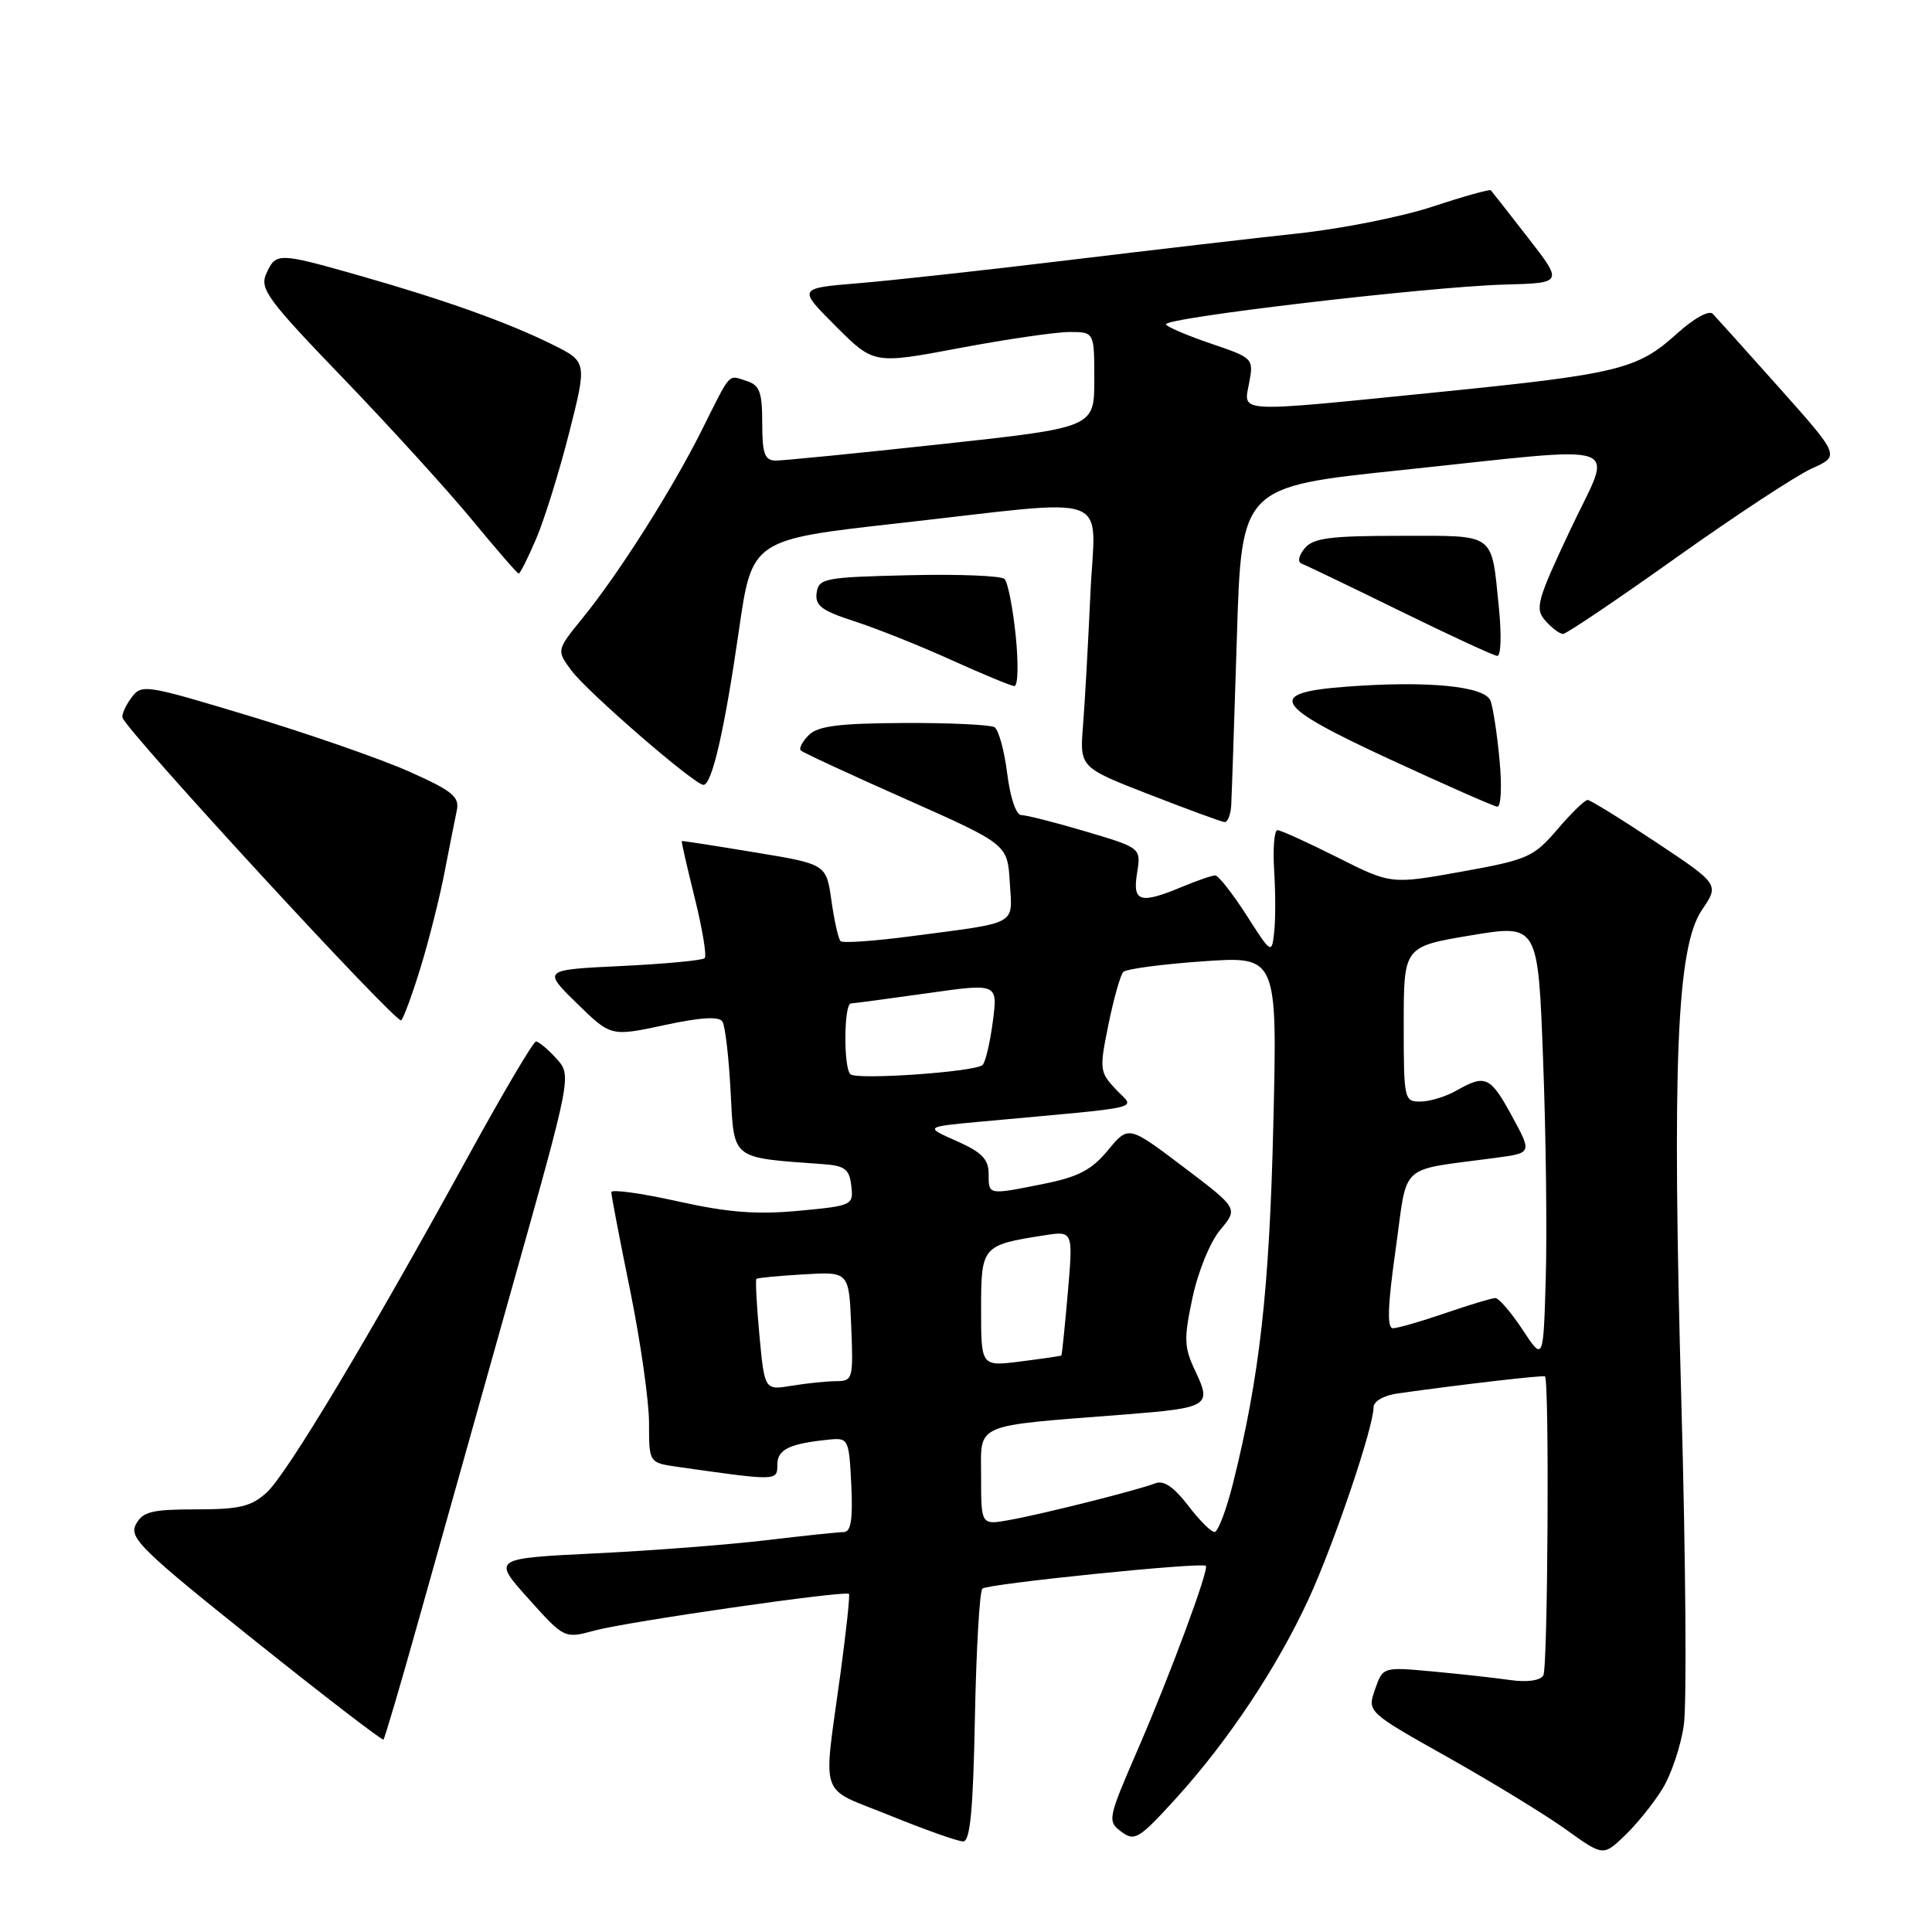 <?xml version="1.0" encoding="UTF-8" standalone="no"?>
<!DOCTYPE svg PUBLIC "-//W3C//DTD SVG 1.1//EN" "http://www.w3.org/Graphics/SVG/1.1/DTD/svg11.dtd" >
<svg xmlns="http://www.w3.org/2000/svg" xmlns:xlink="http://www.w3.org/1999/xlink" version="1.1" viewBox="0 0 256 256">
 <g >
 <path fill="currentColor"
d=" M 220.27 237.05 C 221.45 235.15 222.73 231.33 223.12 228.55 C 223.51 225.77 223.37 206.72 222.80 186.21 C 221.54 140.85 222.17 125.50 225.51 120.58 C 227.82 117.18 227.82 117.18 219.42 111.59 C 214.80 108.52 210.72 106.00 210.36 106.00 C 209.99 106.00 208.19 107.76 206.35 109.91 C 203.21 113.58 202.43 113.92 193.66 115.50 C 184.31 117.18 184.31 117.18 177.18 113.59 C 173.26 111.62 169.70 110.00 169.27 110.00 C 168.85 110.00 168.65 112.40 168.83 115.33 C 169.02 118.26 169.02 121.97 168.83 123.57 C 168.51 126.44 168.45 126.41 165.15 121.24 C 163.30 118.36 161.44 116.00 161.02 116.00 C 160.59 116.00 158.63 116.68 156.65 117.50 C 151.05 119.84 150.04 119.53 150.67 115.68 C 151.20 112.35 151.20 112.35 143.85 110.17 C 139.81 108.97 135.97 108.00 135.32 108.00 C 134.64 108.00 133.85 105.66 133.46 102.49 C 133.08 99.45 132.32 96.70 131.78 96.36 C 131.23 96.03 125.82 95.77 119.75 95.80 C 111.17 95.84 108.38 96.20 107.17 97.40 C 106.32 98.25 105.84 99.17 106.11 99.44 C 106.37 99.71 112.65 102.62 120.05 105.90 C 133.50 111.88 133.50 111.88 133.80 116.91 C 134.15 122.69 135.10 122.17 120.69 124.06 C 115.85 124.70 111.66 124.99 111.38 124.71 C 111.09 124.43 110.55 122.01 110.17 119.35 C 109.49 114.50 109.49 114.50 99.99 112.94 C 94.77 112.07 90.43 111.40 90.34 111.44 C 90.26 111.47 91.03 114.86 92.05 118.96 C 93.07 123.07 93.67 126.67 93.37 126.96 C 93.08 127.26 88.13 127.72 82.37 128.00 C 71.90 128.50 71.90 128.50 76.42 132.93 C 80.94 137.35 80.94 137.35 88.01 135.84 C 92.86 134.79 95.28 134.65 95.73 135.37 C 96.09 135.95 96.58 140.14 96.81 144.67 C 97.29 153.76 96.78 153.36 109.00 154.25 C 111.96 154.46 112.55 154.91 112.80 157.13 C 113.10 159.70 112.96 159.77 105.80 160.44 C 100.24 160.96 96.42 160.66 89.75 159.17 C 84.94 158.10 81.00 157.56 81.00 157.97 C 81.00 158.39 82.12 164.25 83.50 171.00 C 84.87 177.75 86.00 185.65 86.00 188.55 C 86.00 193.82 86.00 193.82 89.75 194.36 C 103.03 196.25 103.00 196.25 103.00 194.08 C 103.00 192.04 104.62 191.27 110.00 190.74 C 112.40 190.51 112.51 190.75 112.80 196.75 C 113.02 201.36 112.75 203.00 111.80 203.01 C 111.08 203.01 106.45 203.50 101.50 204.09 C 96.55 204.68 86.37 205.47 78.87 205.83 C 65.24 206.50 65.24 206.50 70.01 211.82 C 74.78 217.14 74.78 217.14 78.81 216.05 C 83.23 214.86 112.06 210.71 112.49 211.20 C 112.64 211.36 112.14 216.00 111.40 221.50 C 109.05 238.82 108.30 236.65 117.94 240.57 C 122.59 242.46 126.94 244.00 127.63 244.00 C 128.55 244.00 128.95 239.81 129.18 227.58 C 129.36 218.55 129.80 210.86 130.17 210.50 C 130.80 209.87 159.20 206.97 159.78 207.48 C 160.25 207.89 155.02 222.01 150.73 231.89 C 146.78 241.00 146.72 241.32 148.58 242.71 C 150.35 244.03 150.92 243.68 155.80 238.32 C 162.73 230.70 169.27 220.87 173.43 211.81 C 176.80 204.47 182.00 189.12 182.00 186.49 C 182.00 185.67 183.35 184.90 185.25 184.63 C 193.72 183.44 204.52 182.19 204.72 182.38 C 205.31 182.98 205.10 221.02 204.50 222.00 C 204.08 222.69 202.34 222.93 200.15 222.62 C 198.14 222.33 193.52 221.82 189.87 221.48 C 183.24 220.87 183.24 220.87 182.20 223.85 C 181.16 226.84 181.16 226.84 191.83 232.84 C 197.70 236.14 204.74 240.44 207.47 242.40 C 212.43 245.96 212.43 245.96 215.29 243.23 C 216.86 241.73 219.10 238.95 220.27 237.05 Z  M 55.56 214.36 C 58.00 205.64 63.55 185.90 67.88 170.50 C 75.76 142.50 75.76 142.50 73.71 140.25 C 72.58 139.01 71.37 138.00 71.02 138.00 C 70.67 138.00 66.62 144.86 62.02 153.25 C 48.95 177.08 38.04 195.29 35.35 197.75 C 33.29 199.63 31.75 200.00 25.98 200.00 C 20.12 200.00 18.91 200.30 18.01 201.98 C 17.06 203.75 18.70 205.36 33.73 217.37 C 42.95 224.74 50.64 230.65 50.81 230.50 C 50.98 230.34 53.12 223.08 55.56 214.36 Z  M 55.79 128.00 C 56.88 124.42 58.29 118.80 58.92 115.50 C 59.56 112.20 60.28 108.55 60.53 107.38 C 60.91 105.58 59.94 104.79 54.24 102.25 C 50.53 100.59 41.04 97.29 33.15 94.90 C 19.15 90.67 18.76 90.61 17.38 92.49 C 16.61 93.55 16.09 94.73 16.24 95.11 C 17.01 97.14 52.60 135.79 53.16 135.20 C 53.52 134.82 54.70 131.57 55.79 128.00 Z  M 163.14 106.75 C 163.21 105.51 163.55 95.50 163.89 84.51 C 164.50 64.51 164.50 64.51 185.50 62.31 C 216.42 59.07 213.75 58.13 208.05 70.25 C 203.64 79.61 203.36 80.65 204.77 82.25 C 205.62 83.21 206.67 84.00 207.11 84.00 C 207.55 84.00 214.31 79.44 222.13 73.87 C 229.95 68.31 238.02 63.00 240.07 62.08 C 243.80 60.41 243.80 60.41 235.82 51.45 C 231.43 46.53 227.44 42.09 226.96 41.59 C 226.45 41.06 224.45 42.17 222.11 44.29 C 216.94 48.95 214.39 49.57 190.38 51.98 C 163.41 54.69 164.77 54.76 165.52 50.73 C 166.13 47.51 166.06 47.43 160.52 45.55 C 157.42 44.50 154.71 43.35 154.49 42.99 C 153.97 42.14 189.24 37.99 199.31 37.71 C 207.13 37.50 207.13 37.50 202.47 31.50 C 199.91 28.20 197.69 25.37 197.54 25.21 C 197.38 25.06 193.94 26.02 189.88 27.36 C 185.82 28.71 177.78 30.31 172.00 30.93 C 166.22 31.55 152.50 33.15 141.50 34.48 C 130.50 35.81 117.95 37.19 113.61 37.54 C 105.72 38.20 105.72 38.20 110.75 43.23 C 115.78 48.26 115.78 48.26 127.14 46.12 C 133.39 44.94 139.96 43.99 141.75 43.99 C 145.00 44.00 145.00 44.00 145.00 50.33 C 145.00 56.65 145.00 56.65 124.75 58.85 C 113.61 60.06 103.71 61.04 102.75 61.03 C 101.32 61.00 101.00 60.09 101.00 56.07 C 101.00 51.95 100.66 51.03 98.92 50.48 C 96.42 49.68 96.93 49.12 92.99 57.00 C 89.07 64.84 82.05 75.92 77.25 81.83 C 73.73 86.16 73.73 86.16 75.70 88.83 C 77.81 91.68 92.02 103.99 93.21 104.00 C 94.34 104.00 96.01 96.70 97.90 83.60 C 99.64 71.50 99.64 71.50 119.07 69.33 C 148.21 66.07 145.10 64.92 144.48 78.75 C 144.19 85.21 143.75 93.02 143.51 96.09 C 143.06 101.68 143.06 101.68 152.28 105.27 C 157.35 107.24 161.84 108.89 162.25 108.93 C 162.66 108.97 163.06 107.99 163.14 106.75 Z  M 198.70 100.74 C 198.38 97.29 197.84 93.75 197.50 92.85 C 196.76 90.92 189.19 90.18 178.51 90.98 C 167.63 91.79 168.59 93.41 184.22 100.64 C 191.53 104.02 197.90 106.83 198.39 106.89 C 198.89 106.95 199.03 104.22 198.70 100.74 Z  M 134.59 84.25 C 134.21 80.54 133.54 77.15 133.11 76.72 C 132.69 76.29 126.97 76.06 120.42 76.22 C 109.27 76.48 108.48 76.63 108.21 78.55 C 107.97 80.24 108.87 80.92 113.21 82.32 C 116.12 83.26 121.88 85.56 126.00 87.43 C 130.12 89.29 133.90 90.86 134.39 90.91 C 134.89 90.96 134.97 88.05 134.59 84.25 Z  M 198.61 80.51 C 197.58 70.44 198.35 71.00 185.52 71.00 C 176.22 71.00 174.00 71.29 172.87 72.66 C 172.06 73.65 171.91 74.48 172.50 74.70 C 173.05 74.90 178.90 77.71 185.50 80.95 C 192.10 84.18 197.90 86.87 198.39 86.91 C 198.88 86.96 198.98 84.14 198.61 80.51 Z  M 71.04 71.40 C 72.12 68.88 74.09 62.56 75.41 57.37 C 77.80 47.93 77.80 47.93 73.15 45.63 C 67.23 42.70 58.87 39.72 47.64 36.52 C 36.84 33.45 36.56 33.44 35.29 36.25 C 34.38 38.27 35.41 39.67 45.51 50.16 C 51.69 56.58 59.36 65.02 62.57 68.91 C 65.78 72.81 68.55 76.00 68.73 76.00 C 68.92 76.00 69.96 73.93 71.04 71.40 Z  M 157.40 199.45 C 155.55 197.04 154.18 196.11 153.10 196.54 C 150.87 197.42 138.27 200.60 133.75 201.41 C 130.00 202.09 130.00 202.09 130.00 195.68 C 130.00 188.45 128.69 189.02 149.15 187.42 C 160.12 186.56 160.58 186.28 158.41 181.73 C 156.89 178.54 156.84 177.46 158.01 171.96 C 158.75 168.47 160.36 164.54 161.70 162.95 C 164.07 160.12 164.07 160.12 156.80 154.62 C 149.53 149.12 149.53 149.12 146.81 152.41 C 144.68 155.00 142.88 155.95 138.38 156.85 C 130.87 158.36 131.00 158.38 131.00 155.54 C 131.00 153.60 130.09 152.67 126.75 151.19 C 122.50 149.31 122.50 149.31 130.00 148.62 C 152.47 146.55 150.39 147.05 147.86 144.35 C 145.70 142.05 145.66 141.70 146.88 135.73 C 147.58 132.30 148.46 129.18 148.84 128.79 C 149.22 128.39 153.97 127.76 159.40 127.38 C 169.26 126.69 169.26 126.69 168.72 149.09 C 168.20 171.03 166.89 182.55 163.35 196.67 C 162.47 200.15 161.38 203.00 160.93 203.00 C 160.47 203.00 158.88 201.40 157.40 199.45 Z  M 100.63 176.96 C 100.26 172.97 100.08 169.60 100.23 169.46 C 100.38 169.32 103.20 169.05 106.50 168.86 C 112.50 168.50 112.50 168.50 112.79 175.75 C 113.08 182.73 113.00 183.00 110.79 183.01 C 109.53 183.02 106.88 183.29 104.90 183.62 C 101.31 184.21 101.31 184.21 100.63 176.96 Z  M 130.00 173.51 C 130.00 165.11 130.11 164.98 138.35 163.69 C 142.20 163.09 142.20 163.09 141.49 171.30 C 141.10 175.81 140.71 179.55 140.64 179.61 C 140.56 179.68 138.14 180.03 135.25 180.40 C 130.00 181.07 130.00 181.07 130.00 173.51 Z  M 201.74 176.18 C 200.22 173.88 198.60 172.00 198.14 172.00 C 197.69 172.00 194.70 172.90 191.50 174.00 C 188.30 175.10 185.18 176.00 184.57 176.00 C 183.77 176.00 183.87 173.04 184.93 165.55 C 186.58 153.82 185.08 155.19 198.25 153.41 C 203.00 152.77 203.00 152.77 200.34 147.89 C 197.48 142.62 196.82 142.32 193.00 144.50 C 191.62 145.29 189.49 145.95 188.25 145.96 C 186.06 146.00 186.00 145.72 186.00 135.71 C 186.00 125.43 186.00 125.43 194.90 123.94 C 203.80 122.46 203.80 122.46 204.47 140.48 C 204.85 150.39 205.00 163.42 204.82 169.43 C 204.50 180.37 204.50 180.37 201.74 176.18 Z  M 112.68 142.34 C 111.75 141.42 111.82 133.01 112.75 132.96 C 113.16 132.95 117.71 132.33 122.86 131.61 C 132.22 130.28 132.22 130.28 131.55 135.39 C 131.18 138.20 130.57 140.78 130.19 141.12 C 129.18 142.04 113.47 143.13 112.68 142.34 Z "/>
</g>
</svg>